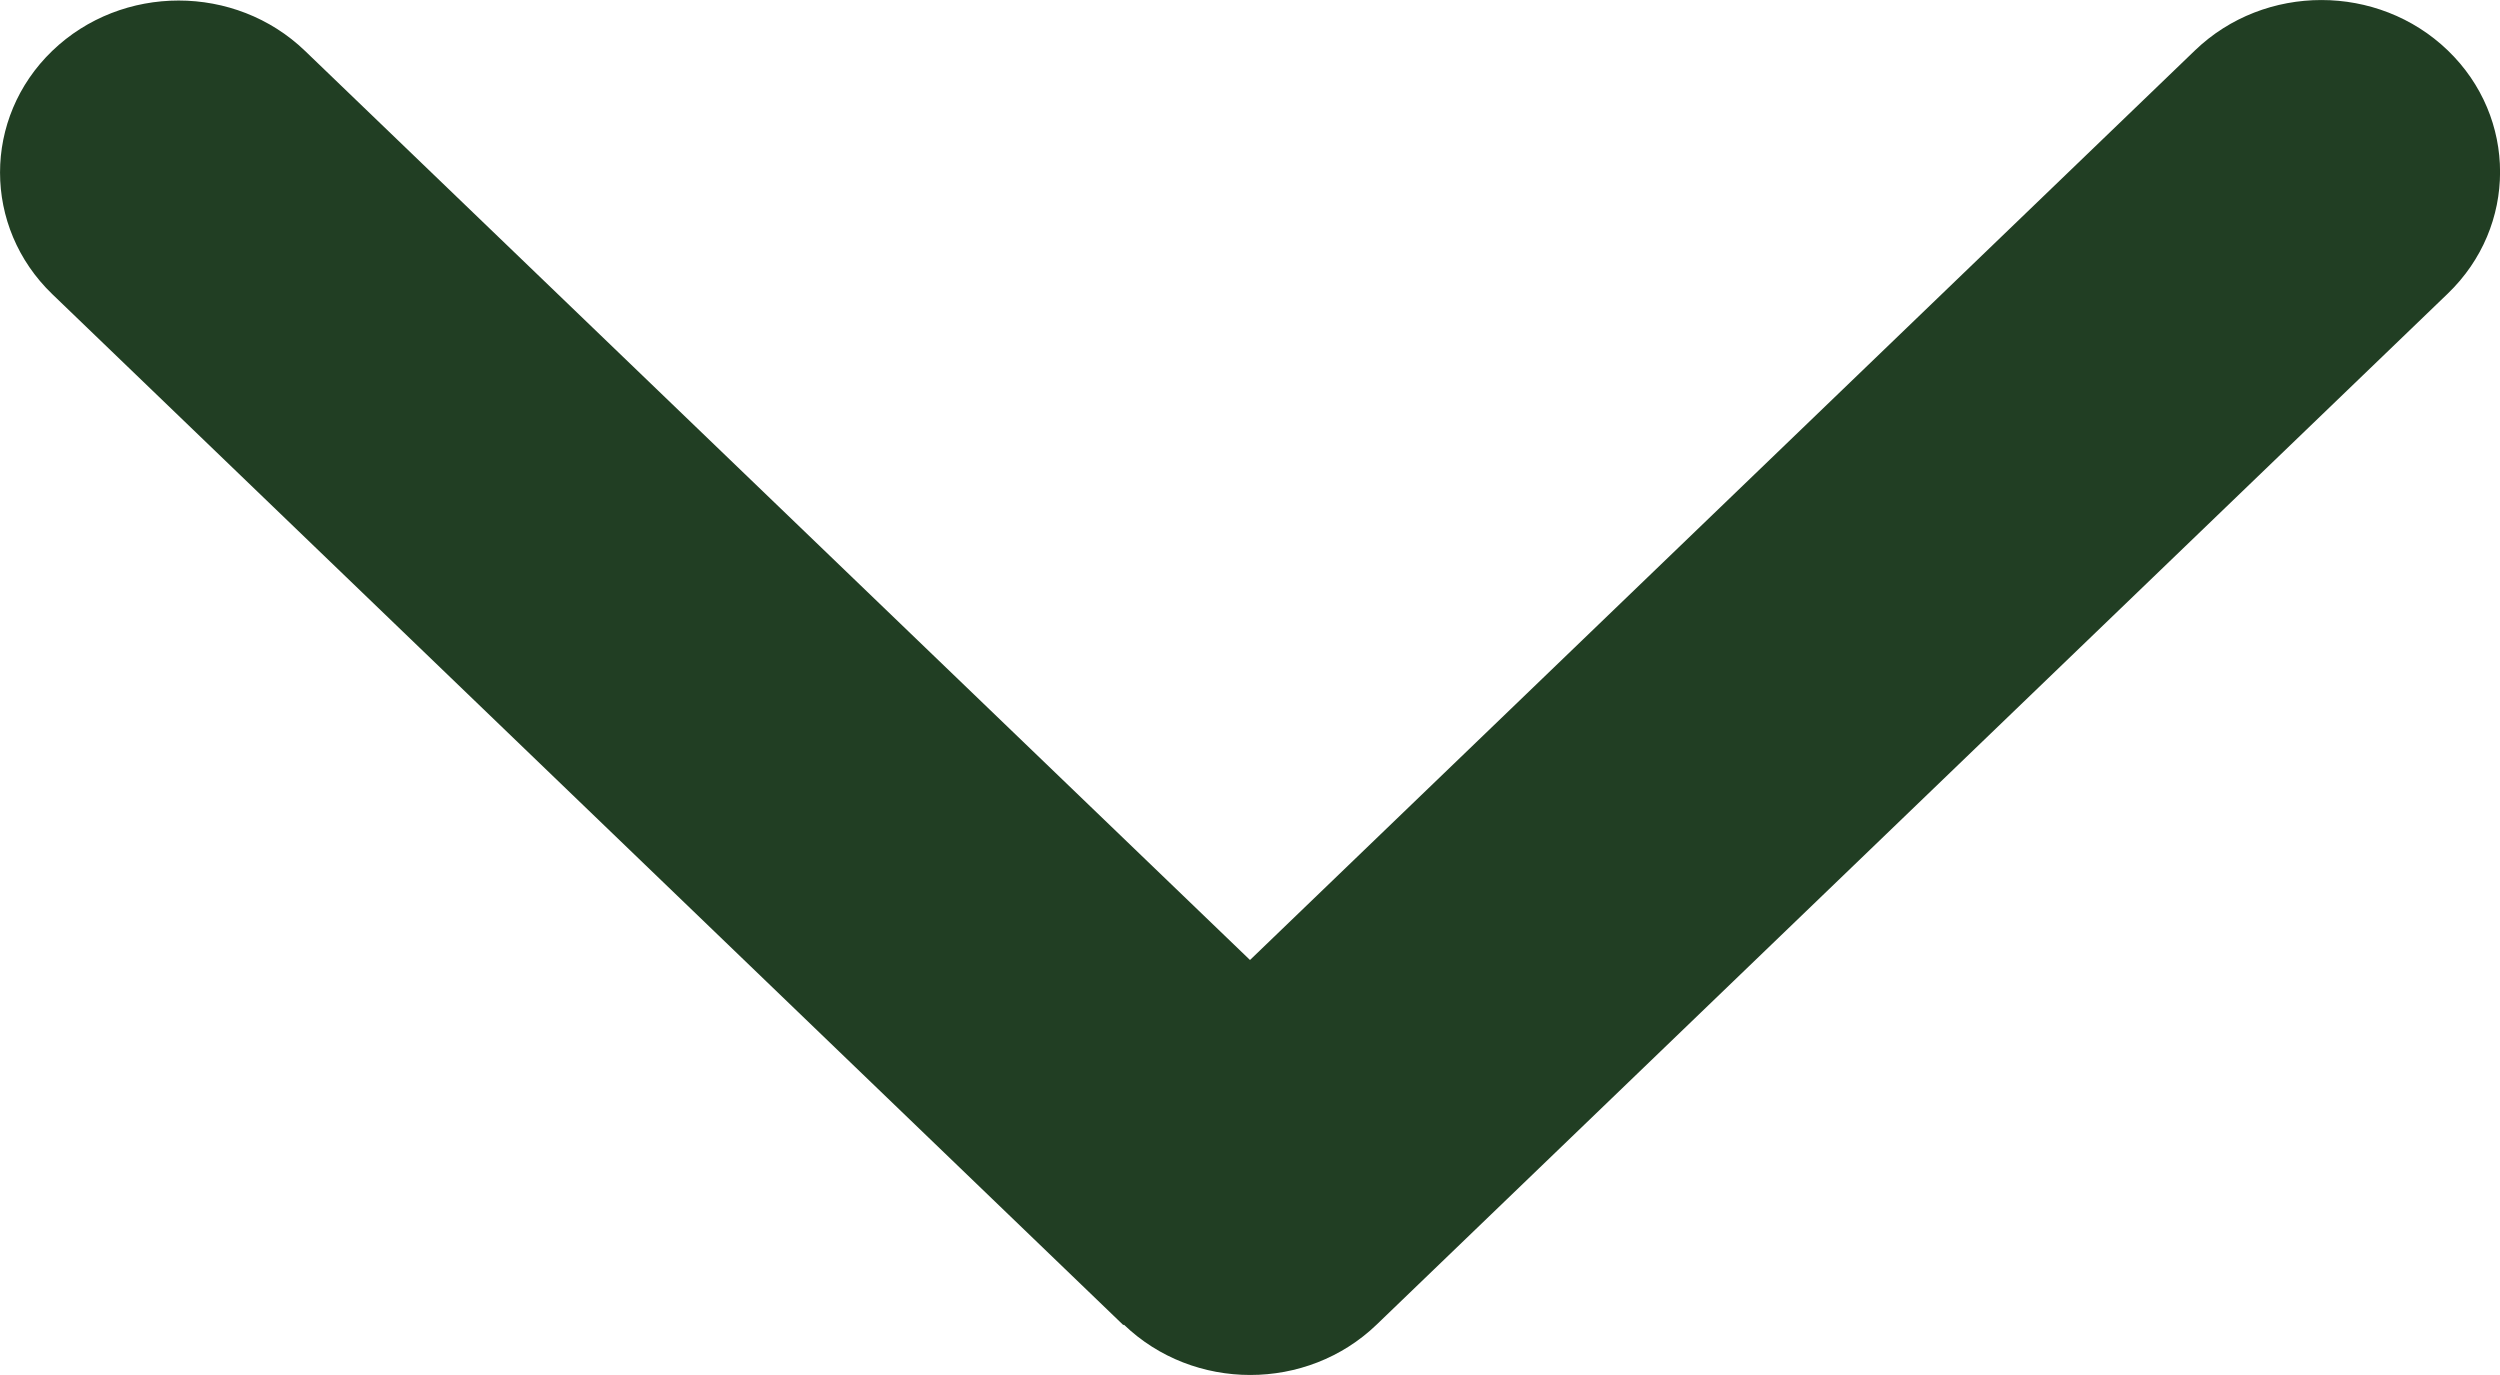 <svg width="20" height="11" viewBox="0 0 20 11" fill="none" xmlns="http://www.w3.org/2000/svg">
<path d="M8.991 10.597C9.549 11.134 10.455 11.134 11.013 10.597L19.582 2.349C20.14 1.812 20.14 0.94 19.582 0.403C19.024 -0.134 18.118 -0.134 17.56 0.403L10 7.68L2.44 0.407C1.882 -0.13 0.976 -0.13 0.418 0.407C-0.139 0.944 -0.139 1.816 0.418 2.353L8.987 10.601L8.991 10.597Z" fill="#213E23"/>
</svg>
